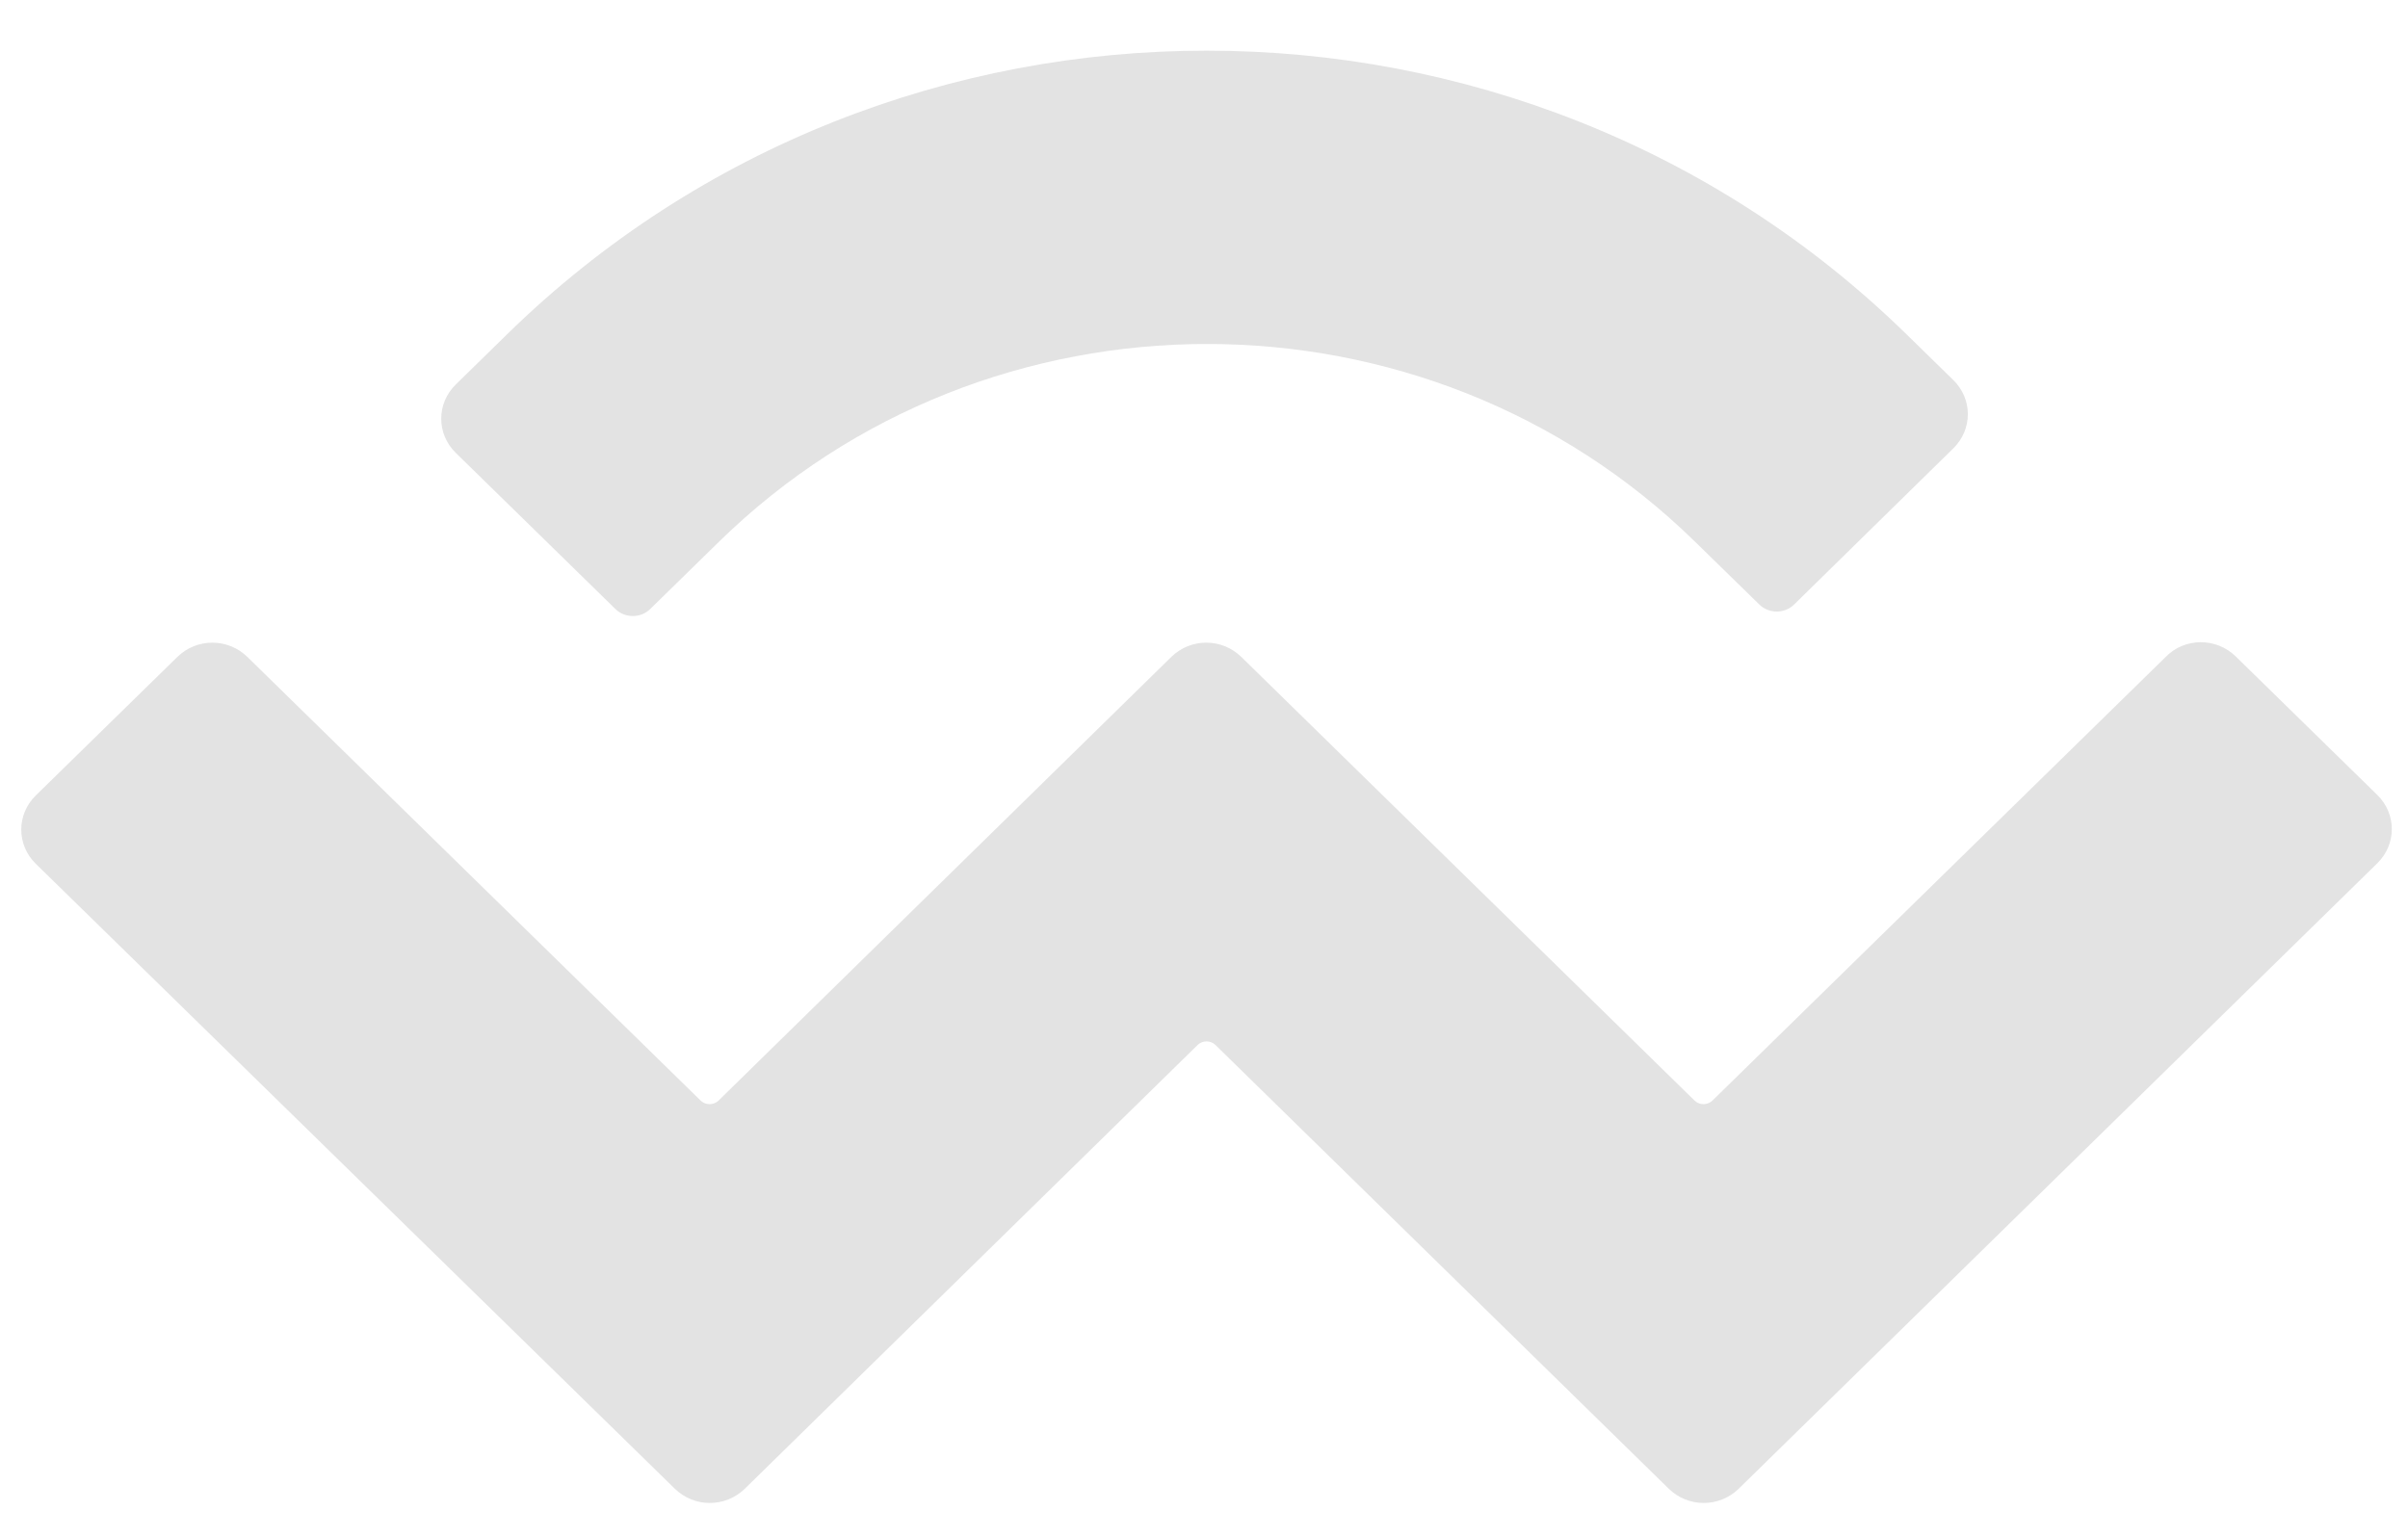 <svg width="47" height="30" viewBox="0 0 47 30" fill="none" xmlns="http://www.w3.org/2000/svg">
<path d="M9.893 6.53C17.436 -0.858 29.663 -0.858 37.216 6.53L38.124 7.418C38.504 7.788 38.504 8.384 38.124 8.754L35.02 11.799C34.835 11.985 34.523 11.985 34.337 11.799L33.088 10.579C27.829 5.427 19.29 5.427 14.03 10.579L12.693 11.887C12.508 12.072 12.196 12.072 12.01 11.887L8.897 8.842C8.517 8.471 8.517 7.876 8.897 7.505L9.893 6.53ZM43.637 12.814L46.399 15.517C46.779 15.888 46.779 16.483 46.399 16.854L33.937 29.062C33.557 29.433 32.952 29.433 32.571 29.062L23.72 20.396C23.623 20.308 23.476 20.308 23.379 20.396L14.538 29.062C14.157 29.433 13.552 29.433 13.171 29.062L0.7 16.864C0.32 16.493 0.32 15.898 0.7 15.527L3.462 12.824C3.842 12.453 4.447 12.453 4.828 12.824L13.679 21.489C13.777 21.577 13.923 21.577 14.021 21.489L22.862 12.824C23.242 12.453 23.847 12.453 24.228 12.824L33.079 21.489C33.176 21.577 33.323 21.577 33.42 21.489L42.271 12.824C42.642 12.443 43.257 12.443 43.637 12.814Z" fill="#E3E3E3"/>
</svg>

